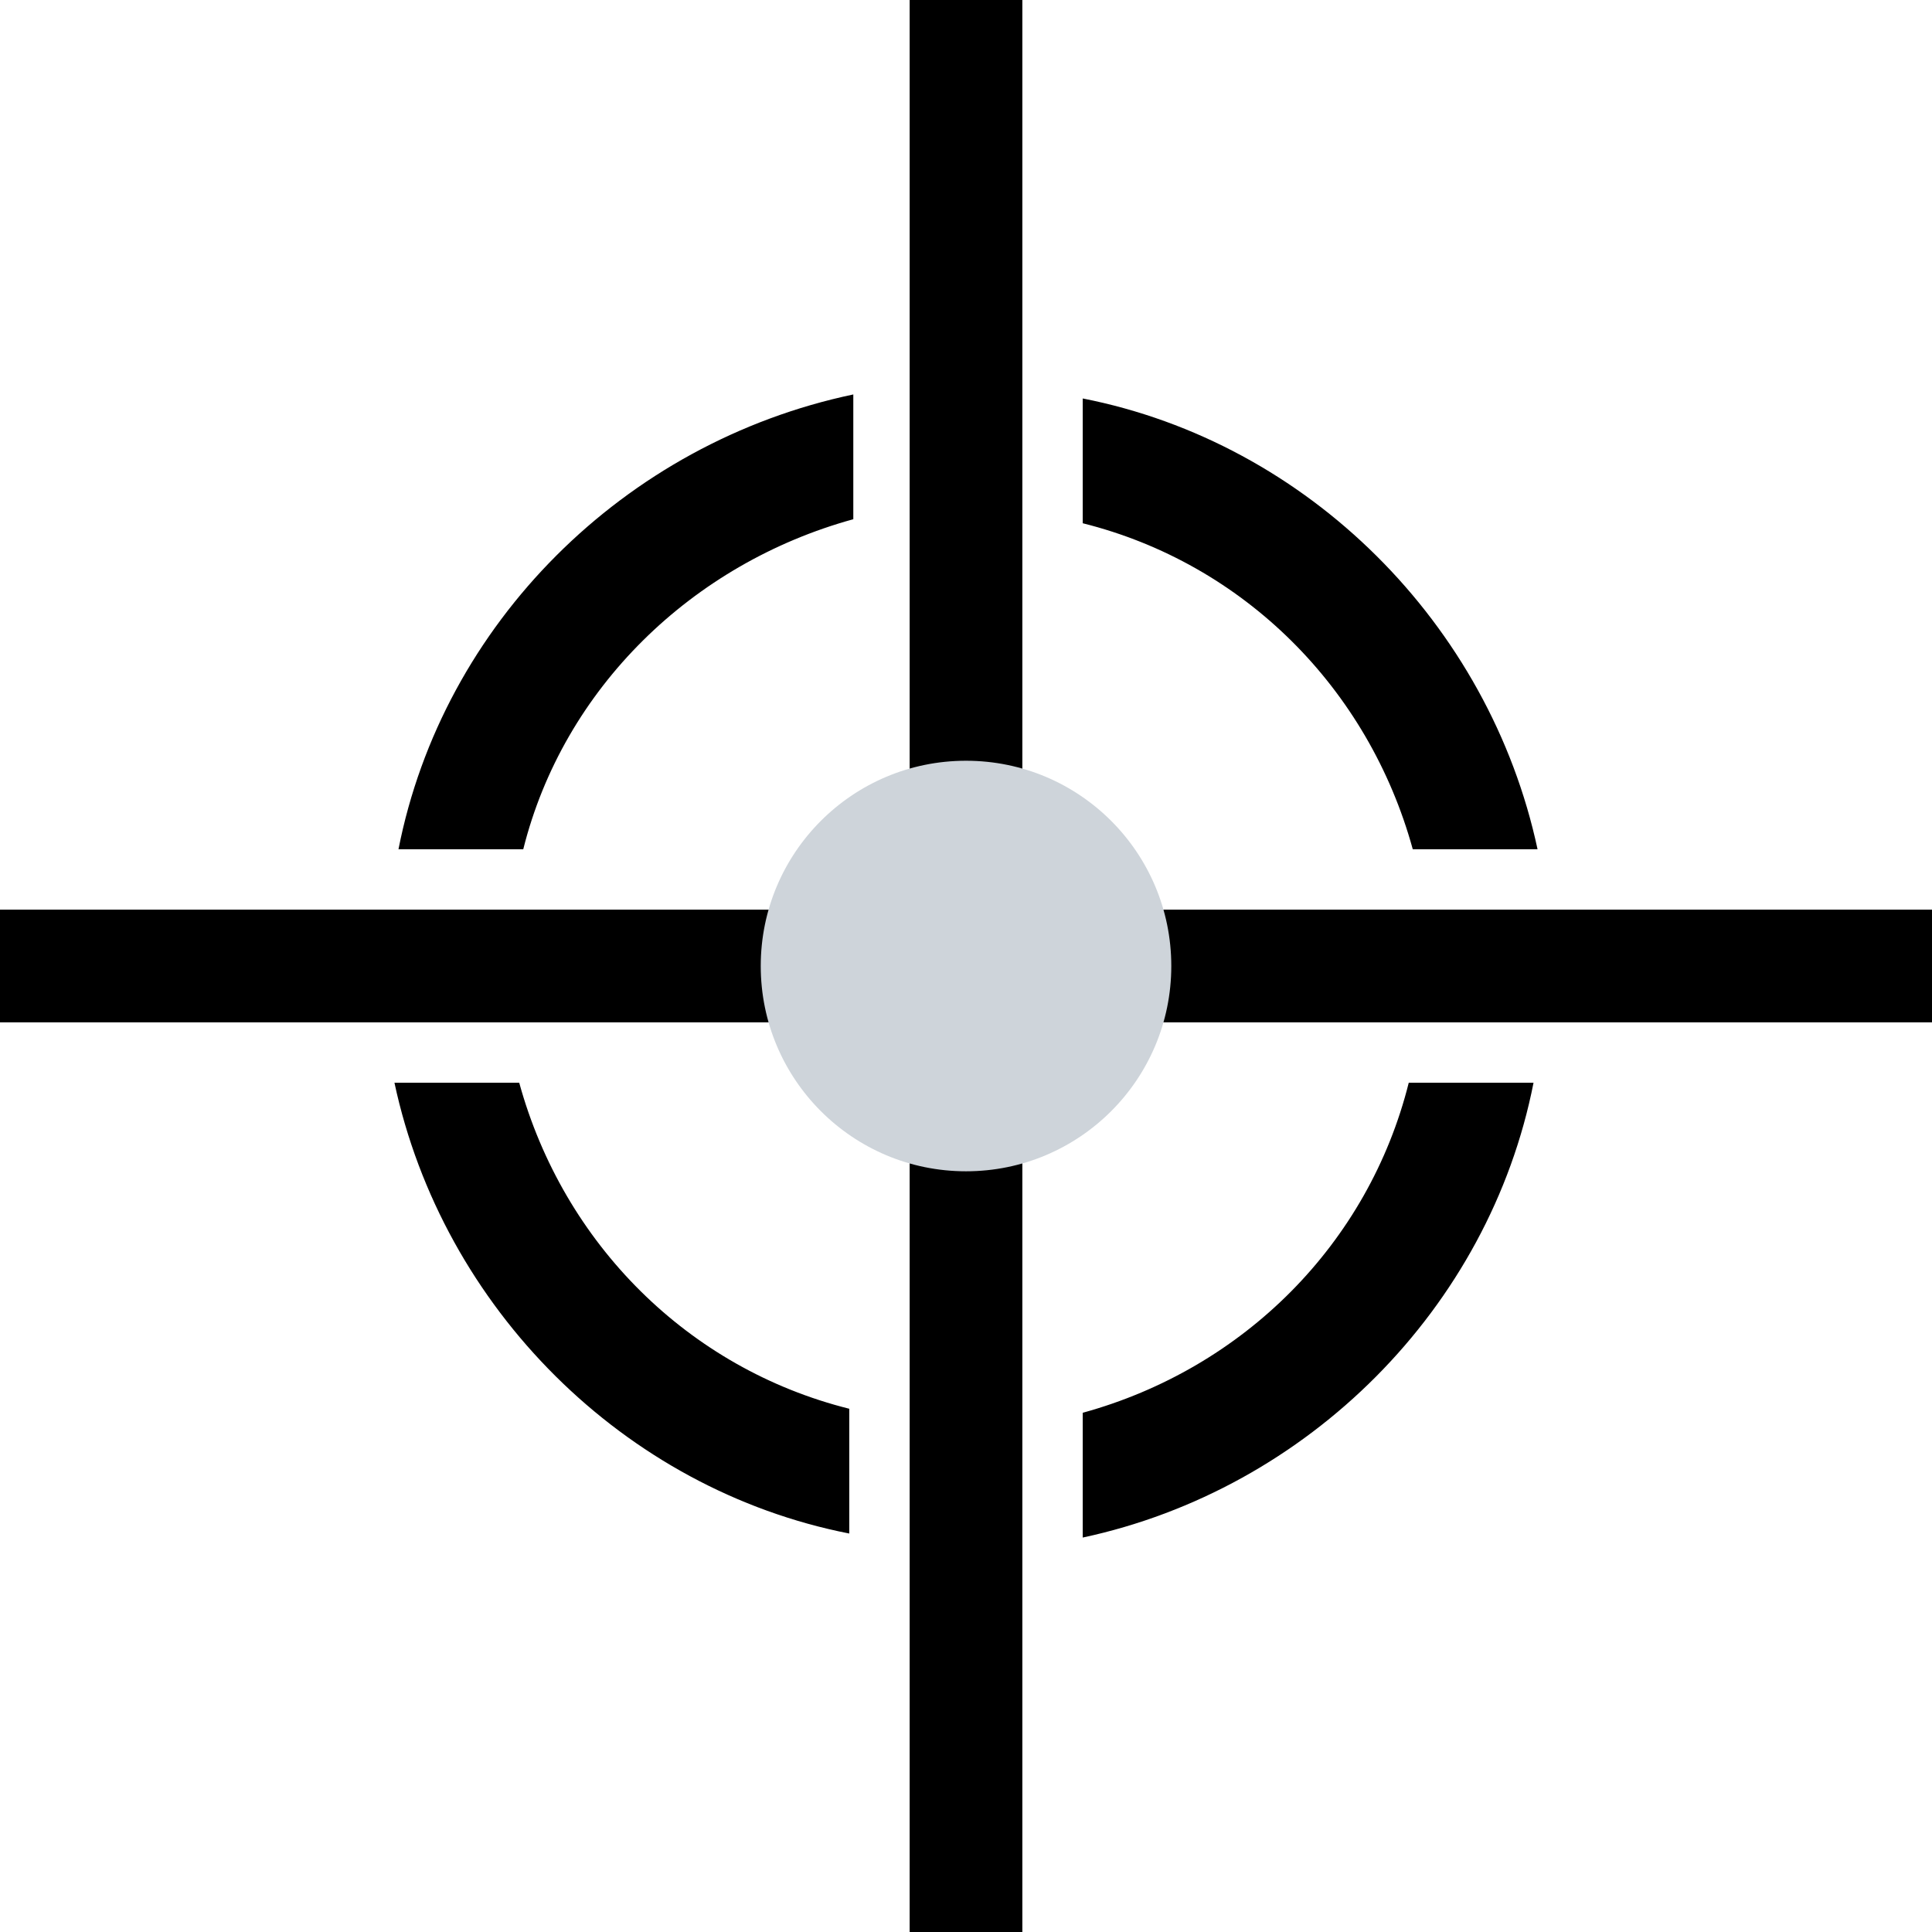 <svg xmlns="http://www.w3.org/2000/svg" xml:space="preserve" width="800" height="800" viewBox="0 0 512 512"><path d="M374.4 225.066h33.067c-12.8-59.733-60.8-107.734-120.533-119.467v33.067c42.666 10.668 75.732 43.734 87.466 86.4zM286.934 374.4v33.067c59.733-12.8 107.734-60.8 119.467-120.533h-33.067c-10.668 42.666-43.734 75.732-86.4 87.466zM137.6 286.934h-33.067c12.8 59.733 60.8 107.734 120.533 119.467v-33.067c-42.666-10.668-75.732-43.734-87.466-86.4zm-32-61.868h33.067c10.667-42.667 44.8-75.734 87.467-87.467v-33.066c-60.801 12.801-108.8 60.8-120.534 120.533z"/>
    <path d="M512 241.067H270.933V0h-29.866v241.067H0v29.866h241.067V512h29.866V270.933H512z"/>
    <circle cx="256.005" cy="256.005" r="54.4" style="fill:#ced4da"/></svg>